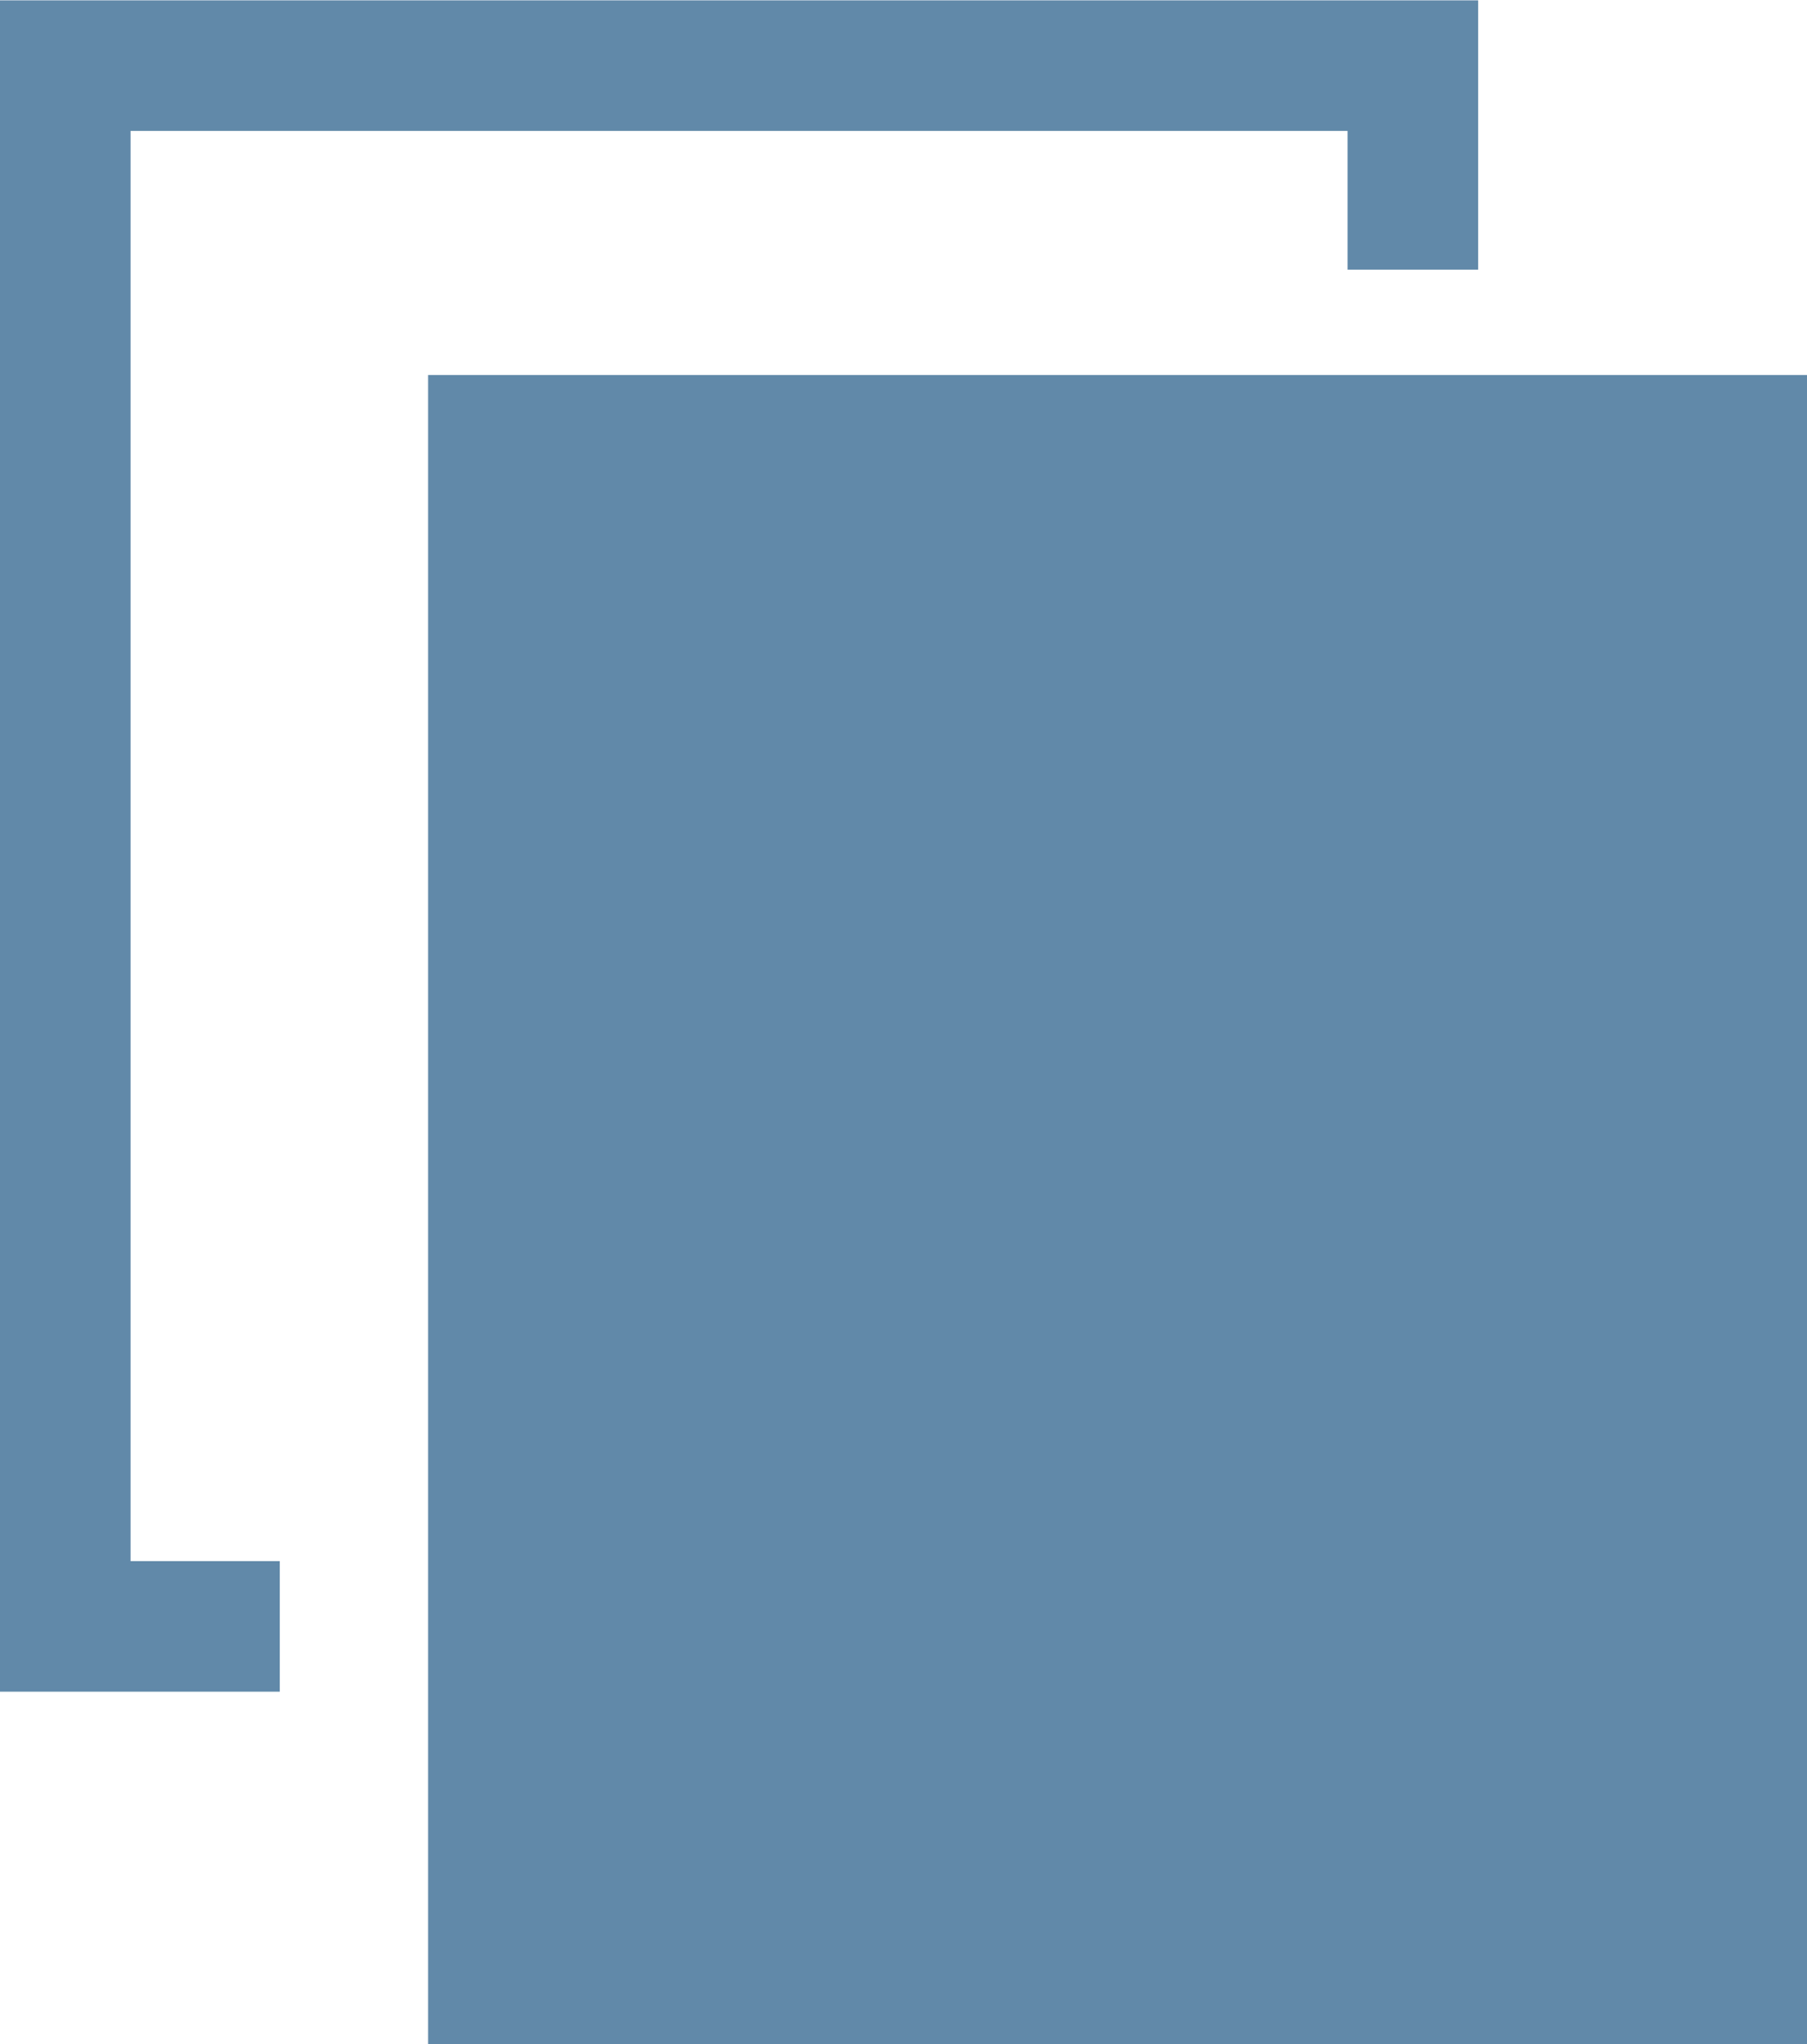 <svg xmlns="http://www.w3.org/2000/svg" width="20.758" height="23.483" viewBox="0 0 20.758 23.483">
  <g id="Paste" transform="translate(-1747.25 -606.982)">
    <path id="Path_1785" data-name="Path 1785" d="M1777.48,610.444V608.1H1762V626.03h2.464" transform="translate(-14 -0.364)" fill="none" stroke="#6189a9" stroke-width="1.5"/>
    <rect id="Rectangle_393" data-name="Rectangle 393" width="15.84" height="19.175" transform="translate(1752.168 611.29)" fill="#6189a9"/>
  </g>
</svg>
